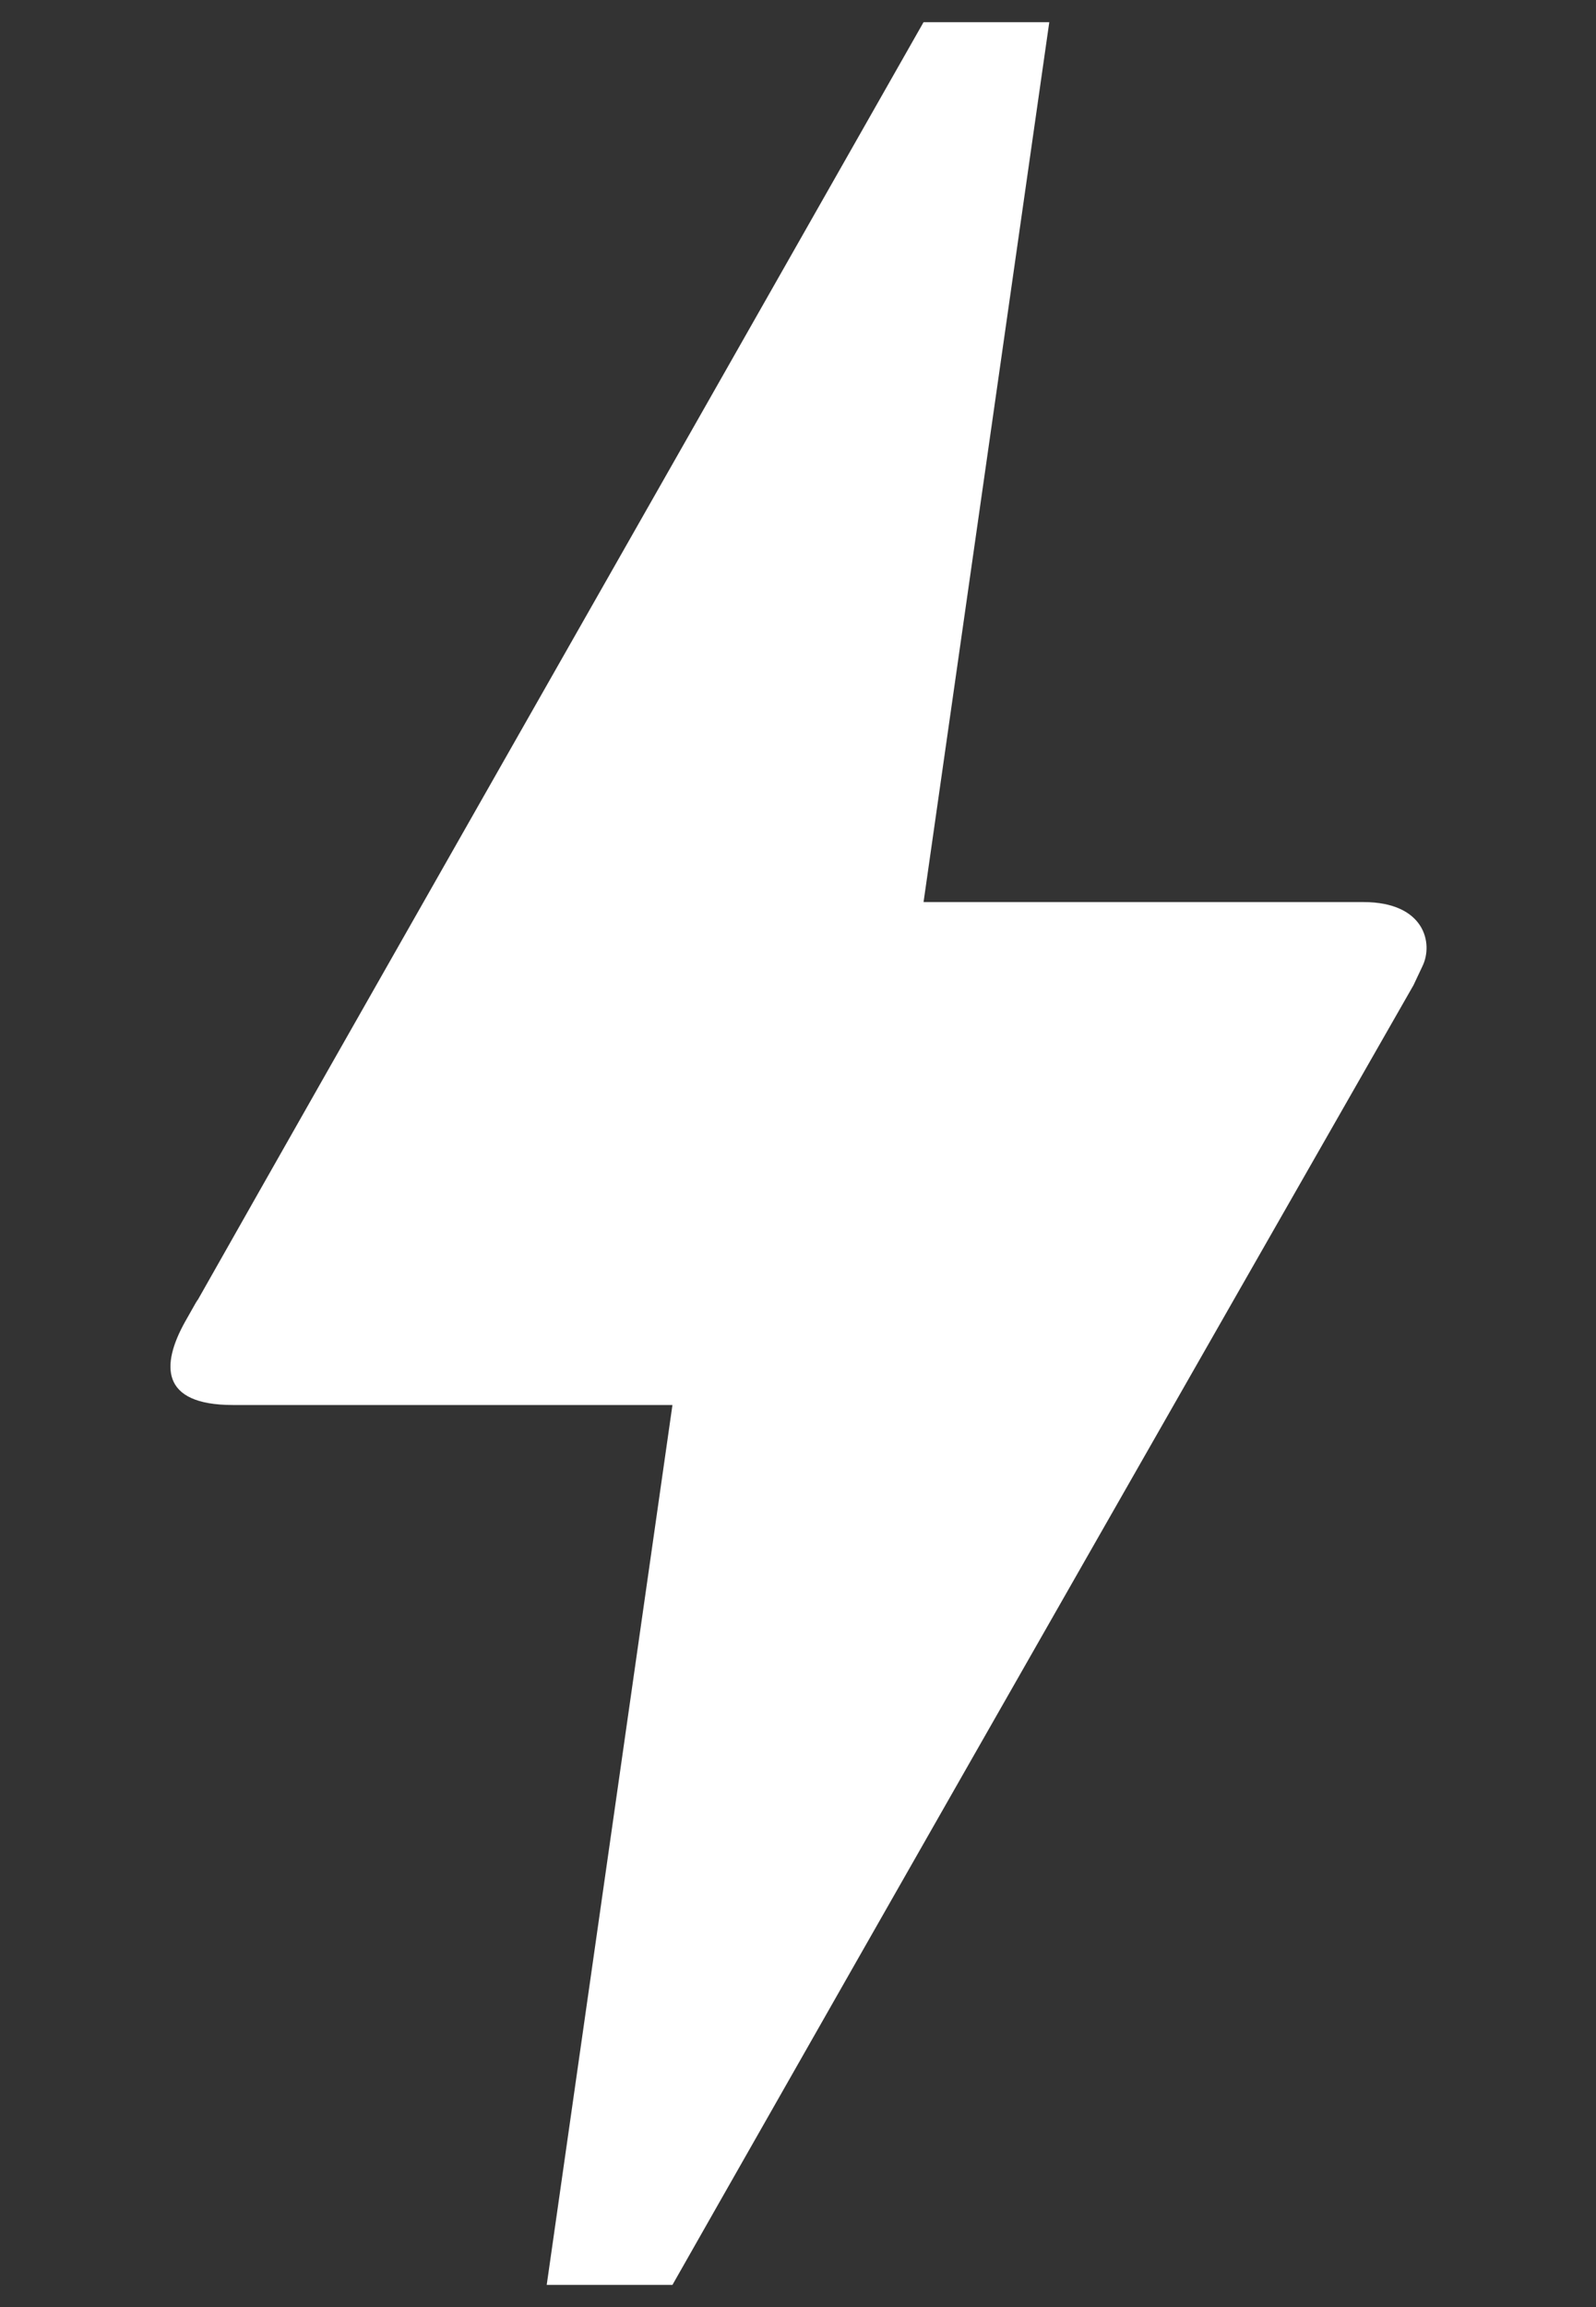 <svg width="9" height="13" viewBox="0 0 9 13" fill="none" xmlns="http://www.w3.org/2000/svg">
<rect x="0" y="0" width="9" height="13" fill="#333333" stroke="none"/>
<path d="M3.792 12.875H3.083L3.792 7.917H1.313C0.902 7.917 0.909 7.69 1.043 7.449C1.178 7.208 1.079 7.393 1.093 7.364C2.007 5.749 3.381 3.341 5.208 0.125H5.917L5.208 5.083H7.688C8.035 5.083 8.084 5.317 8.021 5.445L7.971 5.551C5.18 10.431 3.792 12.875 3.792 12.875Z" fill="white"/>
</svg>
